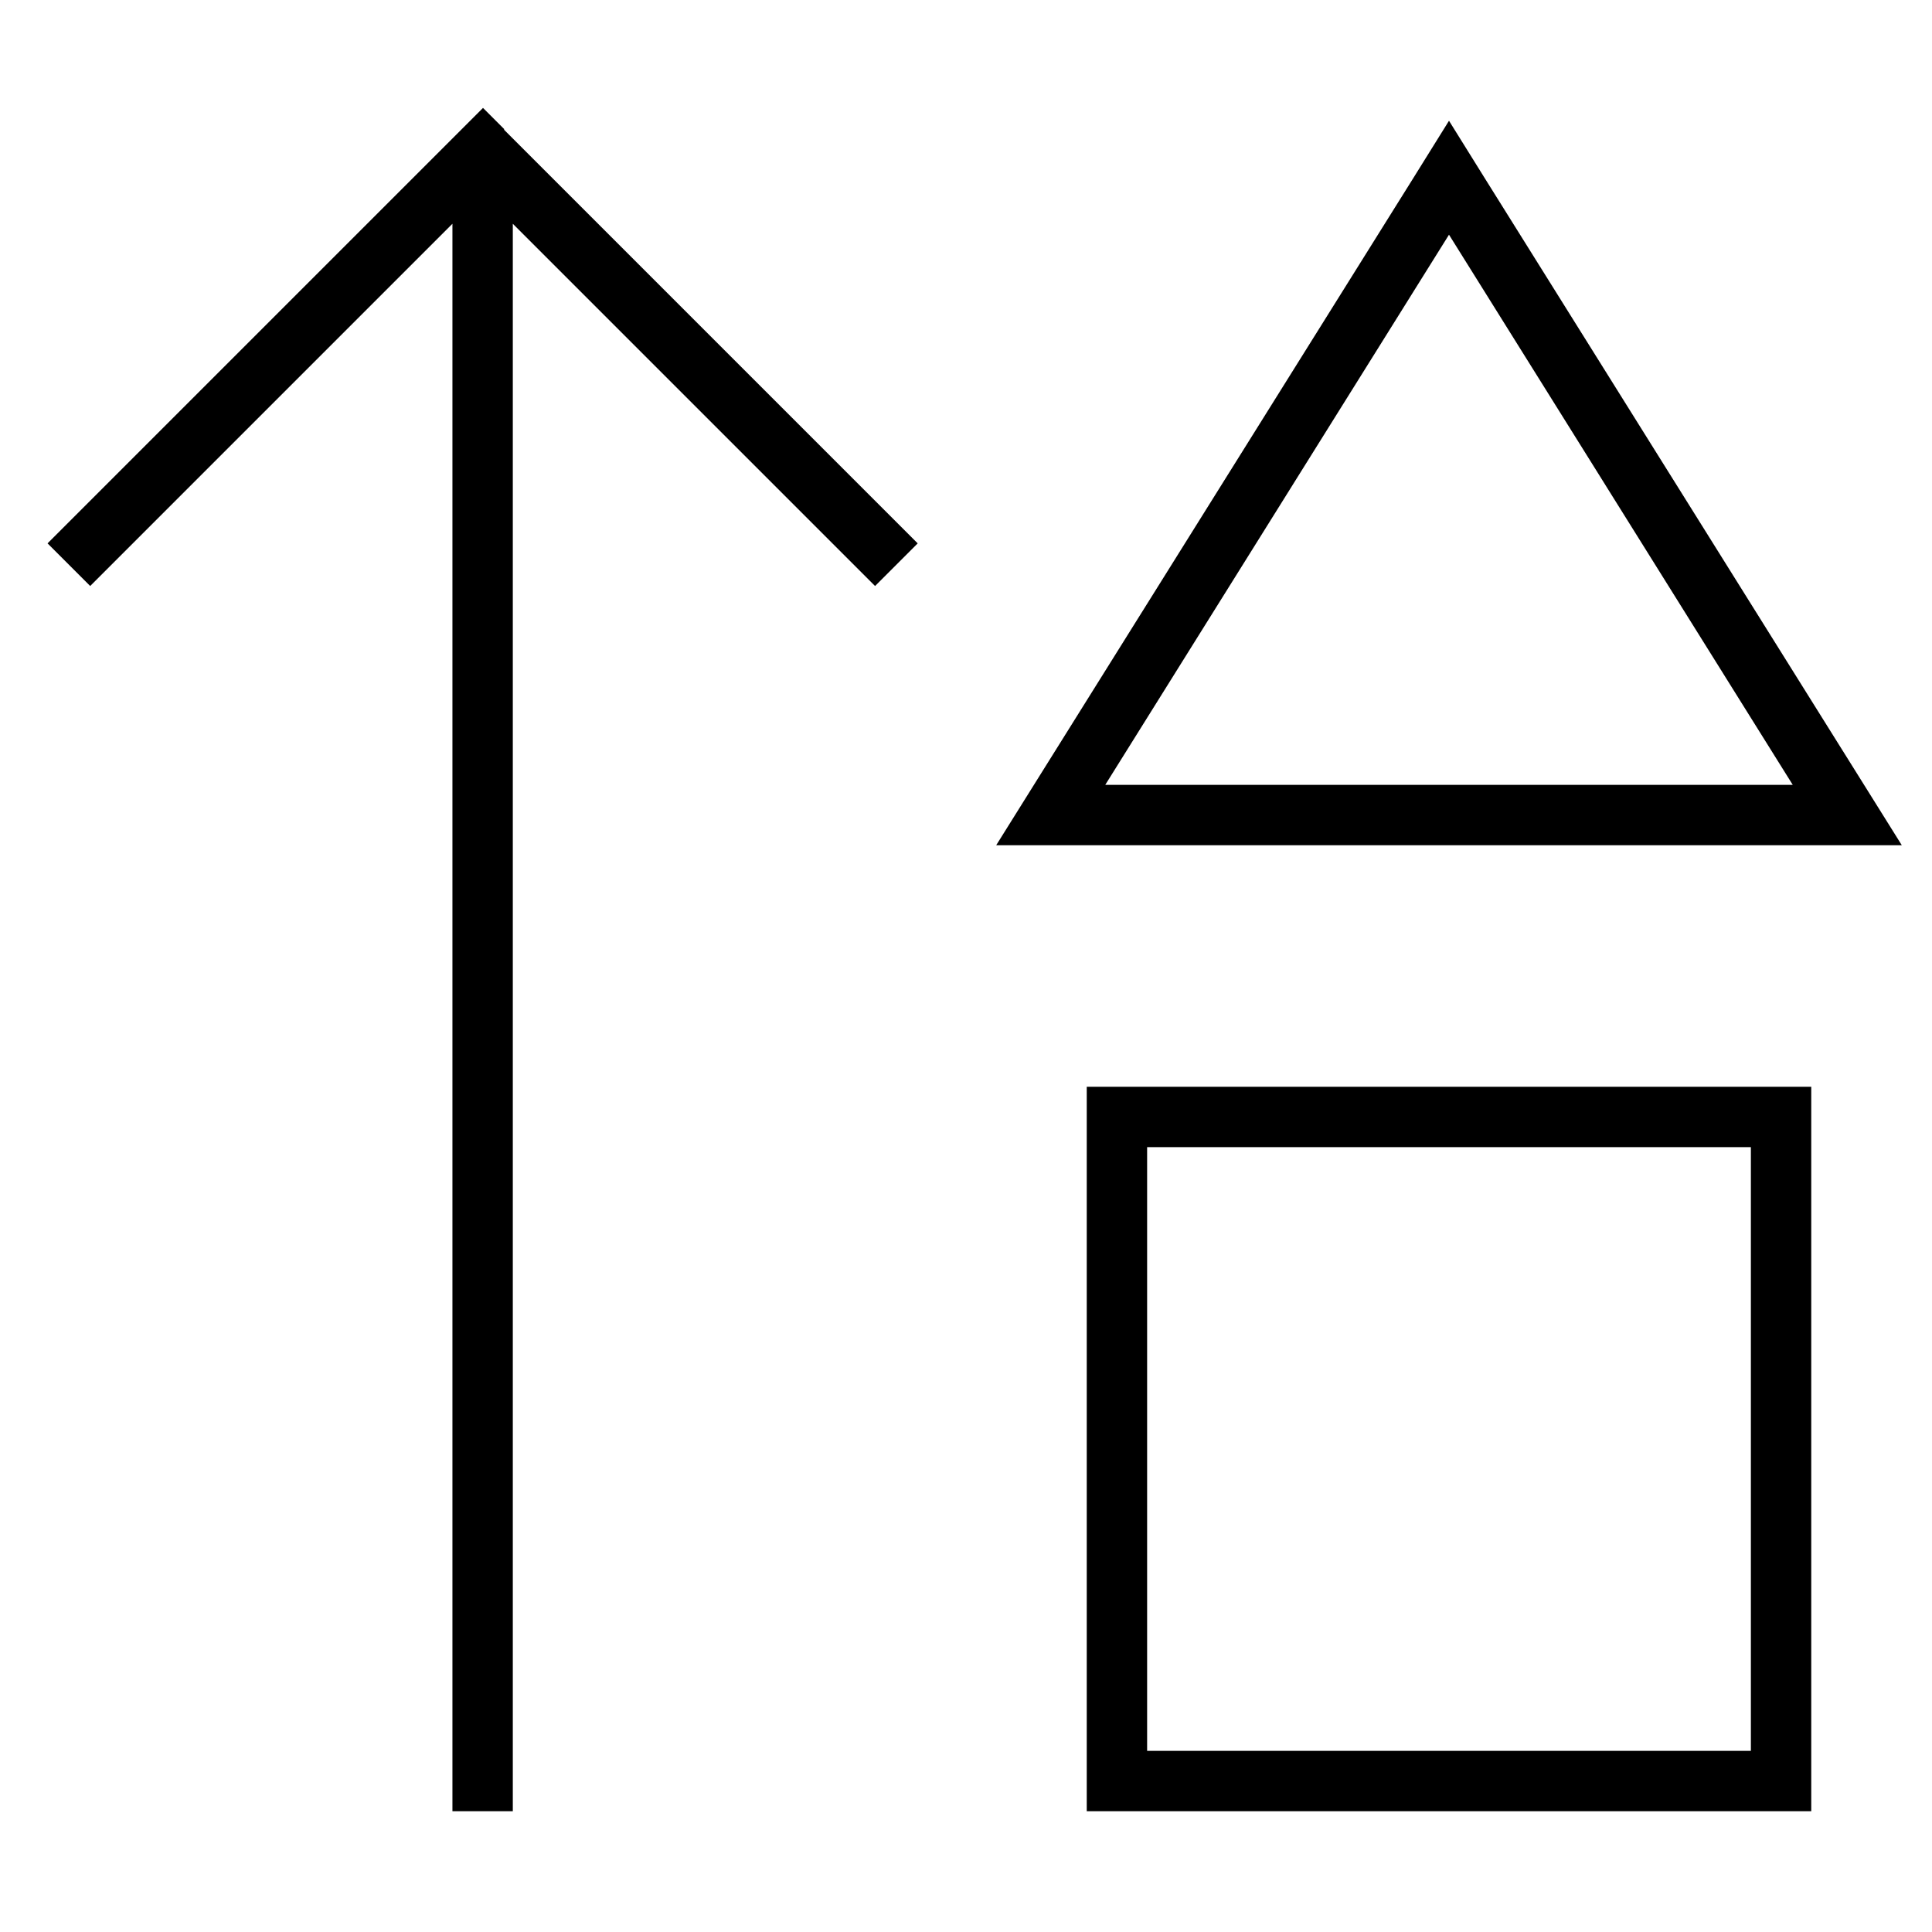<svg fill="currentColor" xmlns="http://www.w3.org/2000/svg" viewBox="0 0 512 512"><!--! Font Awesome Pro 7.0.1 by @fontawesome - https://fontawesome.com License - https://fontawesome.com/license (Commercial License) Copyright 2025 Fonticons, Inc. --><path fill="currentColor" d="M133.7 34.3l-5.7-5.7-5.7 5.7-104 104-5.7 5.7 11.3 11.3 5.7-5.7 90.3-90.3 0 420.7 16 0 0-420.7 96 96 11.3-11.3-5.7-5.7-104-104zM264 224l240 0-10-16-100.6-160.9-9.4-15.1-9.4 15.1-100.6 160.9-10 16zm211.1-16L292.9 208 384 62.2 475.1 208zM304 304l160 0 0 160-160 0 0-160zm0-16l-16 0 0 192 192 0 0-192-176 0z"/></svg>